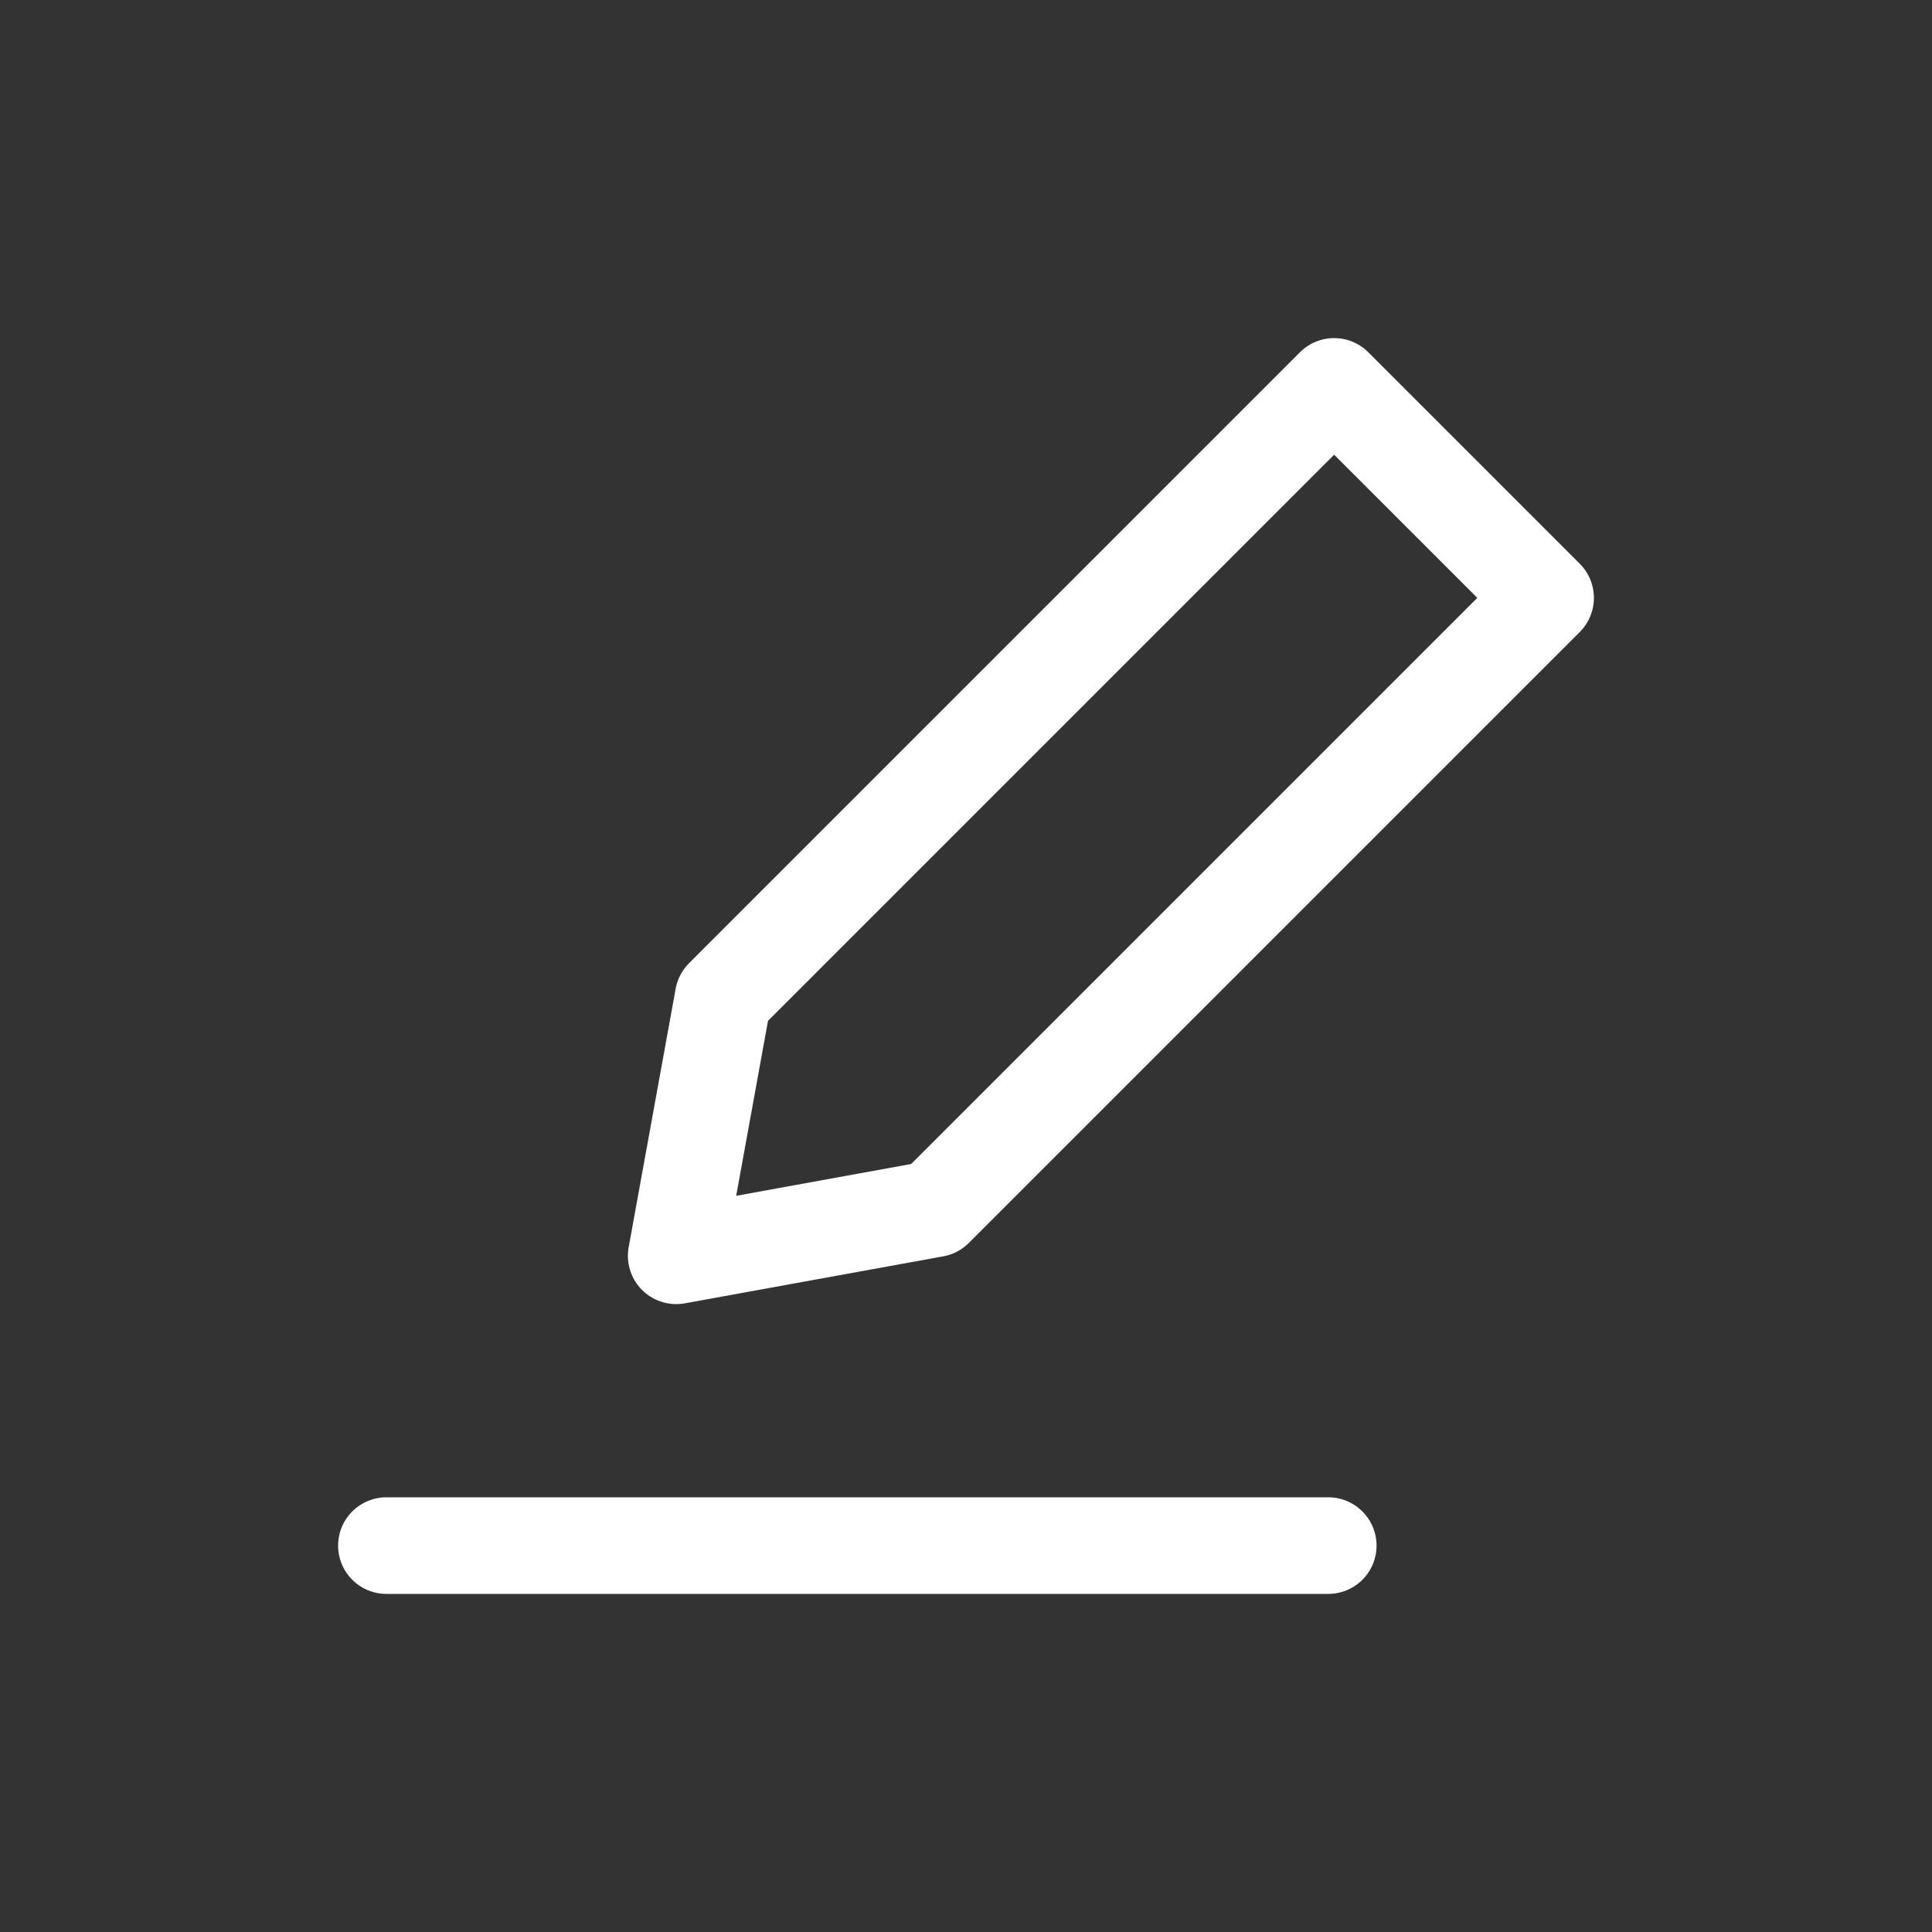 <svg width="50" height="50" viewBox="0 0 50 50" fill="none" xmlns="http://www.w3.org/2000/svg">
<rect x="0" y="0" width="50" height="50" fill="#333333" stroke="none"/>
<path d="M10 40H34.375M17.5 32.5L24.189 31.284L40 15.473L34.527 10L18.716 25.811L17.5 32.5Z" stroke="white" stroke-width="2.5" stroke-linecap="round" stroke-linejoin="round"/>
</svg>
